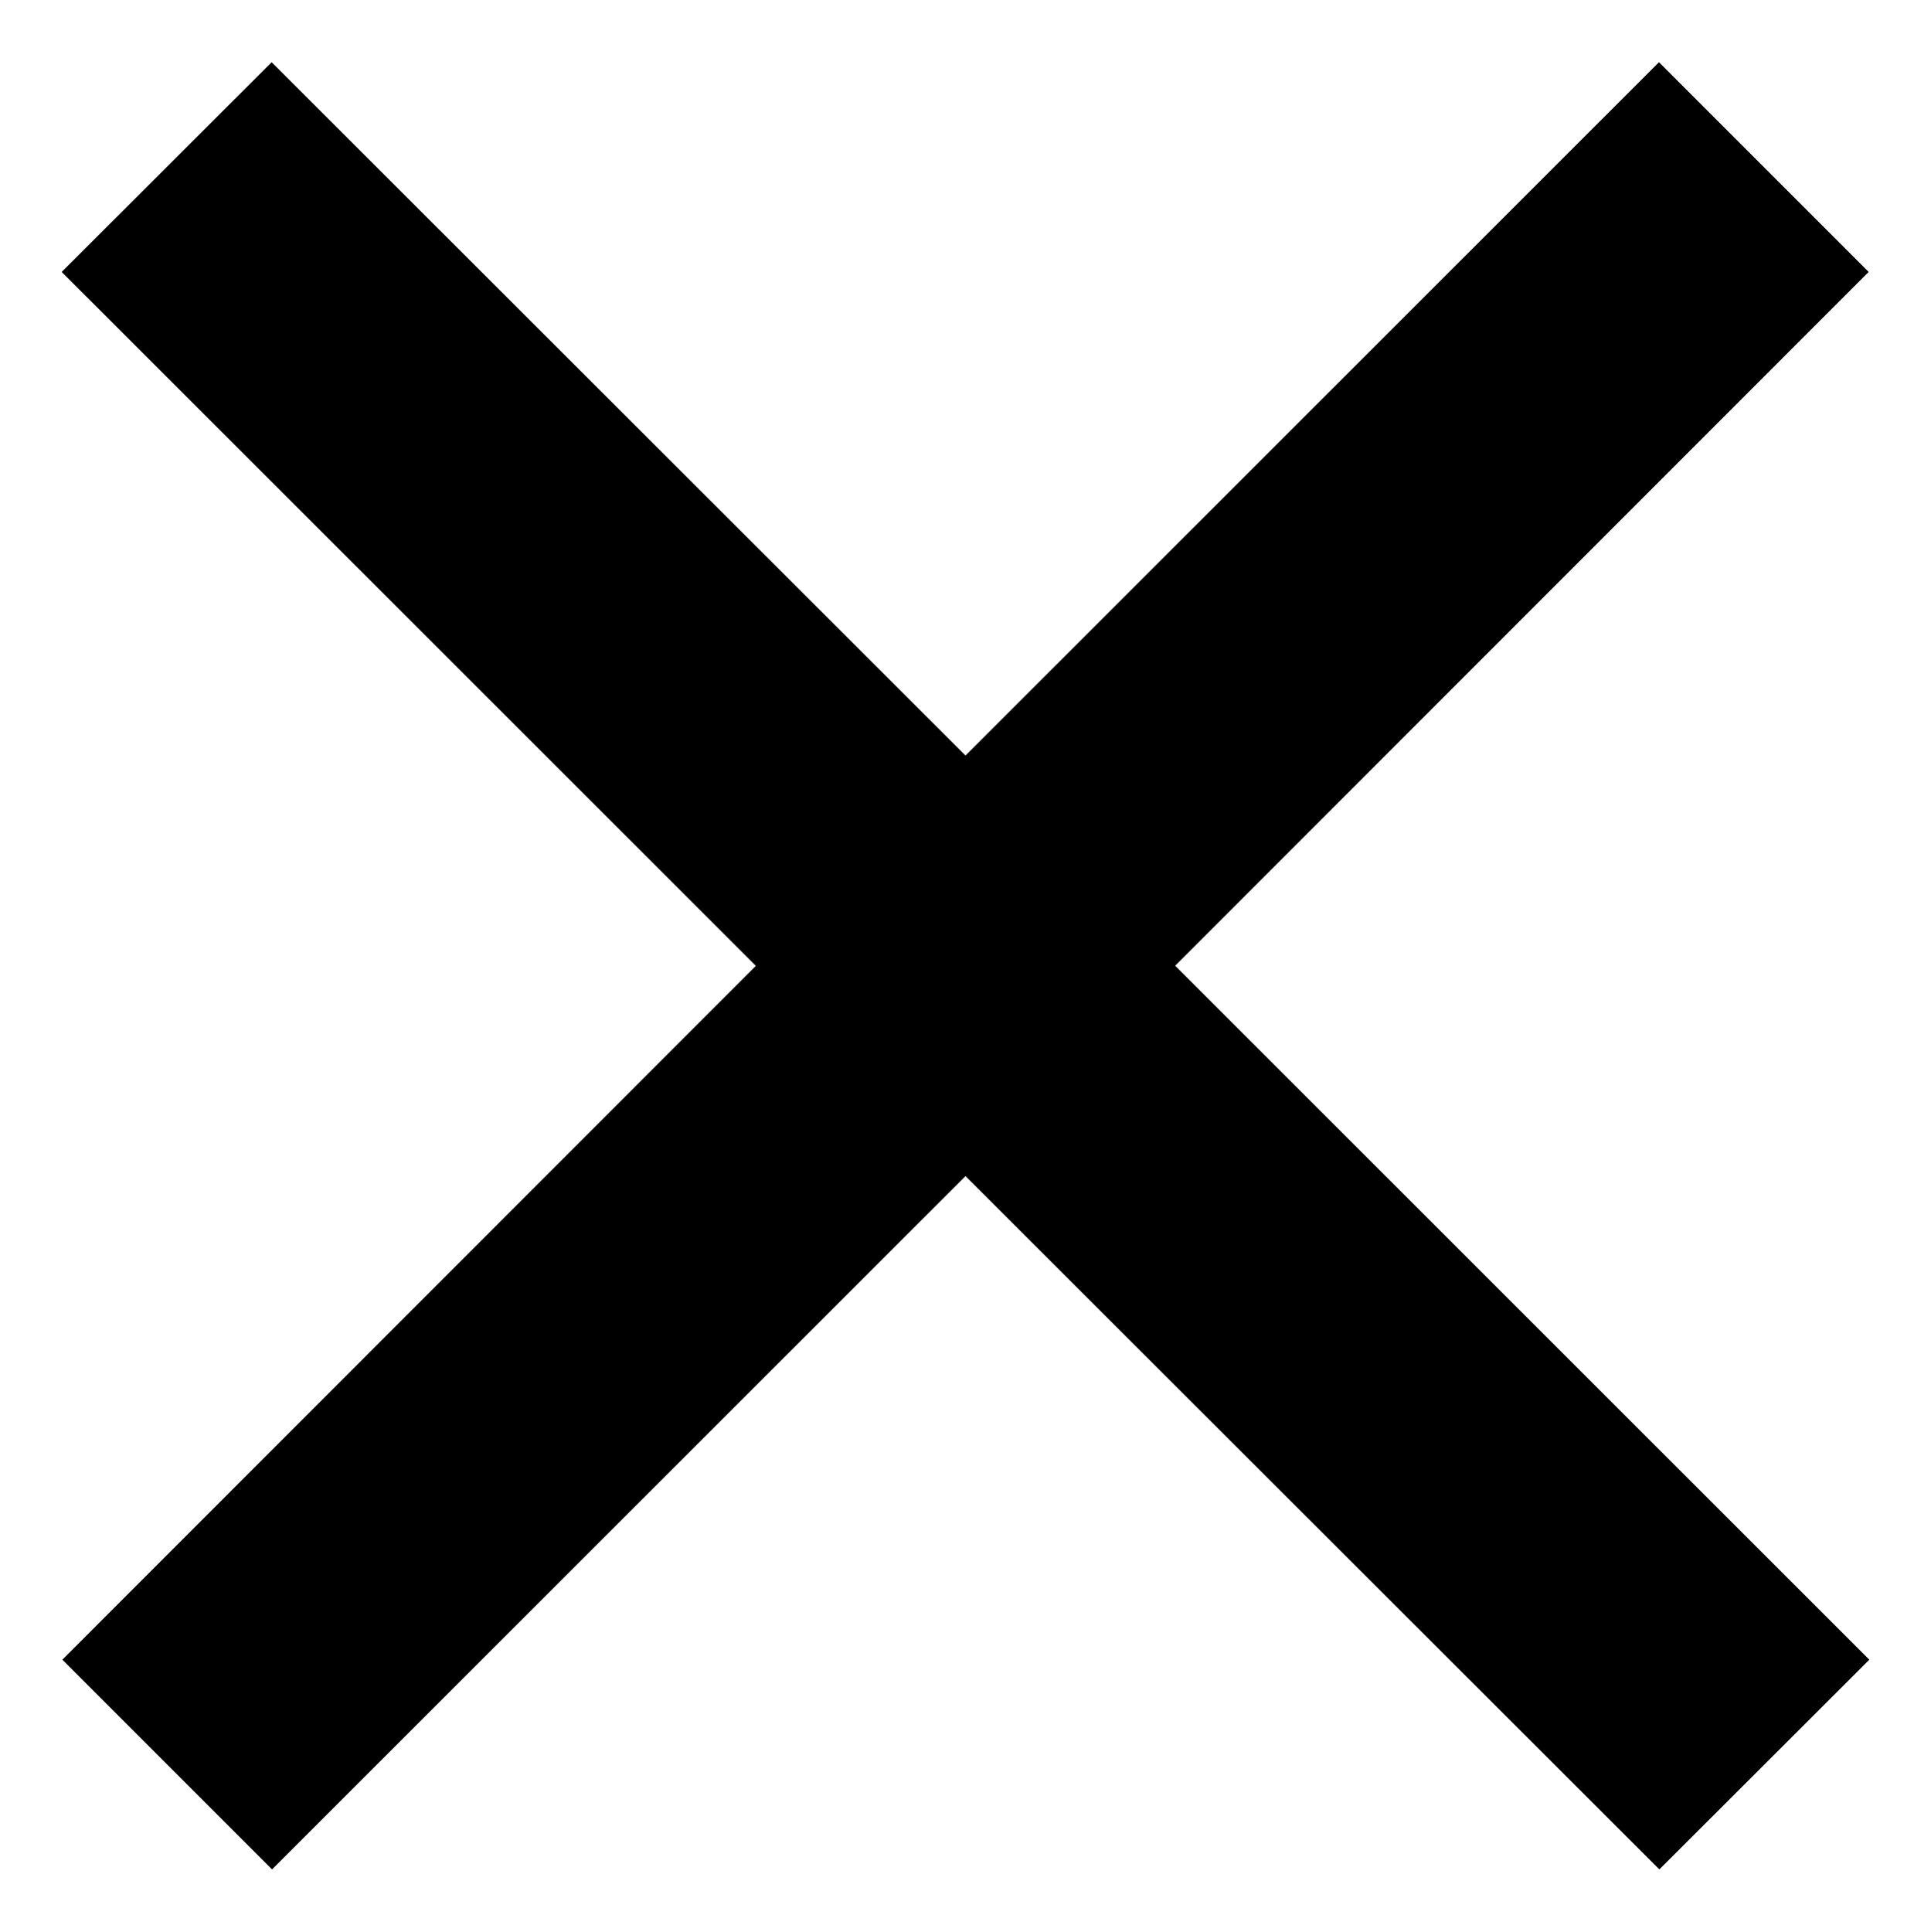 <?xml version="1.0" encoding="utf-8"?>
<!-- Generator: Adobe Illustrator 17.0.0, SVG Export Plug-In . SVG Version: 6.00 Build 0)  -->
<!DOCTYPE svg PUBLIC "-//W3C//DTD SVG 1.1//EN" "http://www.w3.org/Graphics/SVG/1.1/DTD/svg11.dtd">
<svg version="1.1" id="Layer_1" xmlns="http://www.w3.org/2000/svg" xmlns:xlink="http://www.w3.org/1999/xlink" x="0px" y="0px"
	 width="14.652px" height="14.655px" viewBox="0 0 14.652 14.655" enable-background="new 0 0 14.652 14.655" xml:space="preserve">
<polygon points="8.917,7.327 14.179,2.063 12.588,0.472 7.326,5.732 2.061,0.472 0.468,2.063 5.735,7.328 0.473,12.592 
	2.064,14.183 7.326,8.923 12.591,14.183 14.184,12.592 "/>
</svg>
